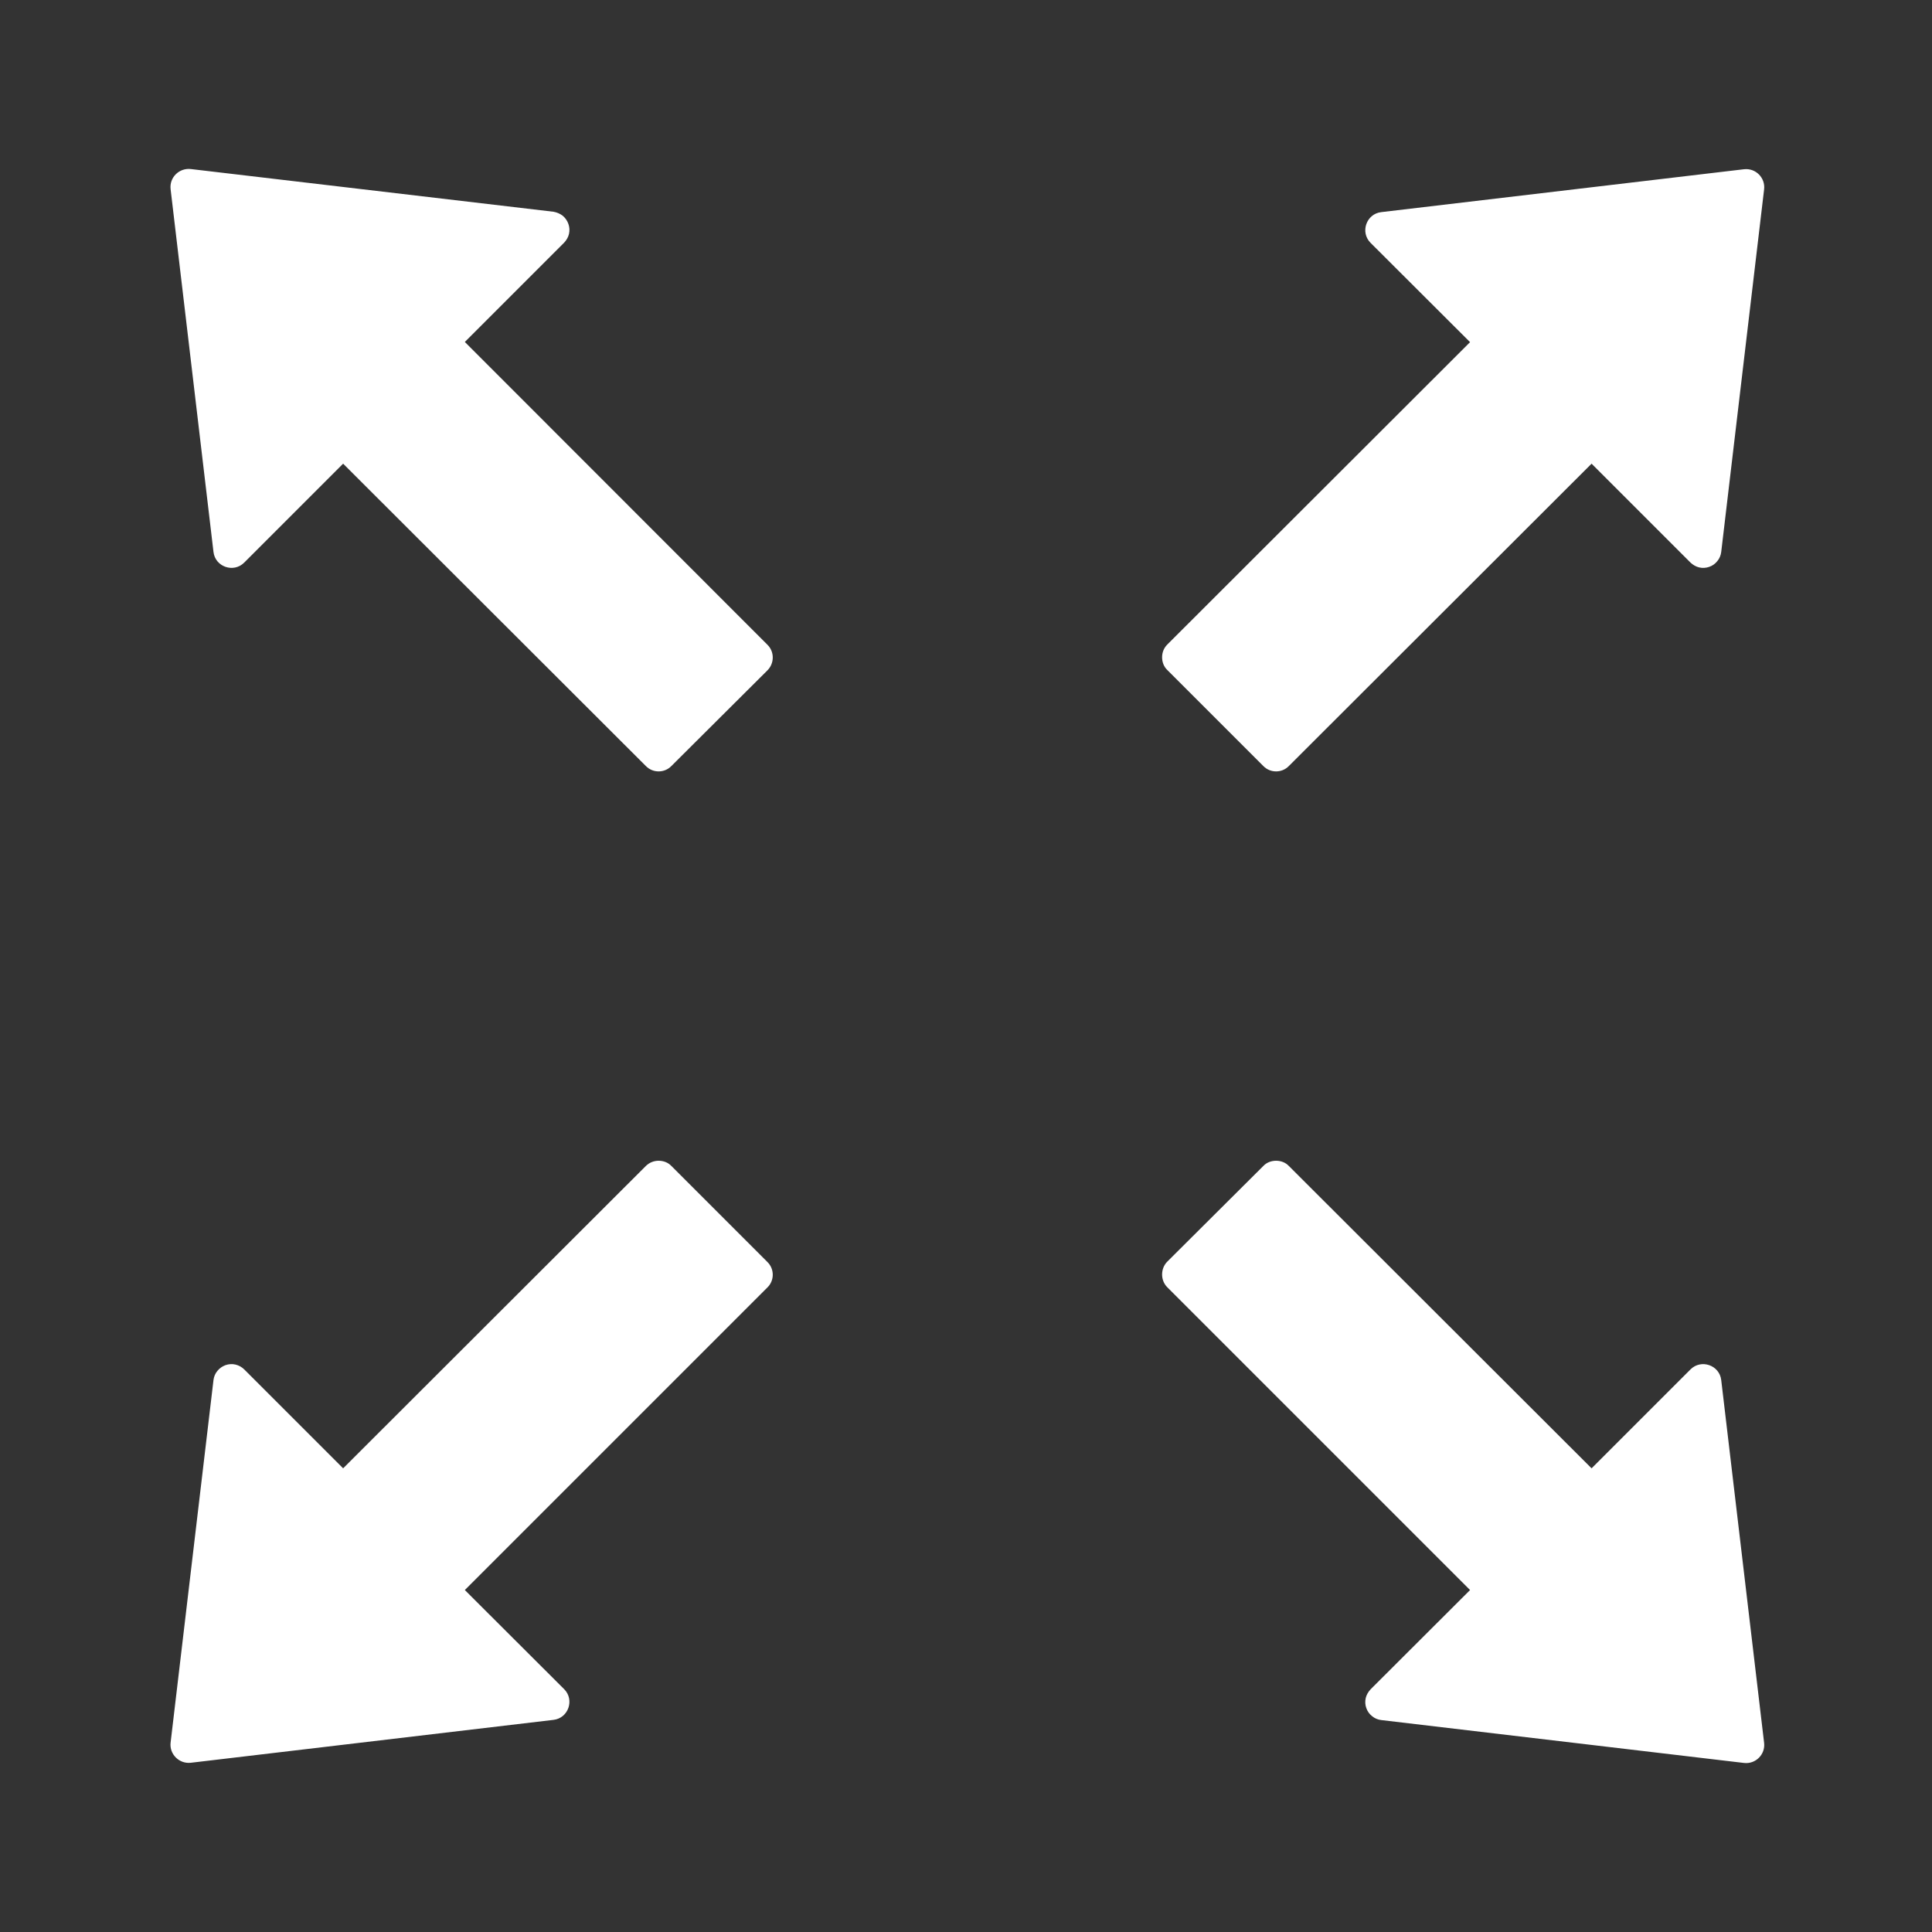 <svg width="10" height="10" viewBox="0 0 10 10" fill="none" xmlns="http://www.w3.org/2000/svg">
<rect x="0" y="0" width="10" height="10" fill="#333333" stroke="none"/>
<path d="M2.406 1.77L2.92 1.256C2.932 1.243 2.941 1.228 2.945 1.211C2.949 1.193 2.948 1.176 2.942 1.159C2.936 1.142 2.926 1.128 2.913 1.117C2.899 1.106 2.882 1.099 2.865 1.096L0.988 0.875C0.928 0.868 0.876 0.918 0.883 0.979L1.105 2.857C1.114 2.934 1.209 2.967 1.264 2.912L1.776 2.4L3.343 3.965C3.379 4.002 3.439 4.002 3.475 3.965L3.972 3.47C4.009 3.433 4.009 3.373 3.972 3.337L2.406 1.77ZM6.539 3.965C6.575 4.002 6.635 4.002 6.671 3.965L8.238 2.4L8.75 2.912C8.763 2.924 8.778 2.933 8.795 2.937C8.812 2.941 8.83 2.94 8.847 2.934C8.864 2.928 8.878 2.918 8.889 2.904C8.9 2.891 8.907 2.874 8.909 2.857L9.131 0.98C9.138 0.921 9.088 0.869 9.027 0.876L7.149 1.098C7.072 1.107 7.039 1.202 7.094 1.257L7.609 1.771L6.042 3.336C6.024 3.354 6.015 3.377 6.015 3.402C6.015 3.427 6.024 3.451 6.042 3.468L6.539 3.965ZM8.909 7.143C8.9 7.066 8.805 7.033 8.75 7.088L8.238 7.6L6.671 6.035C6.654 6.017 6.63 6.008 6.605 6.008C6.58 6.008 6.556 6.017 6.539 6.035L6.042 6.53C6.024 6.548 6.015 6.572 6.015 6.597C6.015 6.621 6.024 6.645 6.042 6.663L7.609 8.23L7.094 8.744C7.082 8.757 7.073 8.772 7.069 8.789C7.065 8.807 7.066 8.824 7.072 8.841C7.078 8.858 7.088 8.872 7.102 8.883C7.115 8.894 7.132 8.901 7.149 8.903L9.027 9.125C9.086 9.132 9.138 9.082 9.131 9.021L8.909 7.143ZM3.475 6.035C3.458 6.017 3.434 6.008 3.409 6.008C3.385 6.008 3.361 6.017 3.343 6.035L1.776 7.6L1.264 7.088C1.252 7.076 1.236 7.067 1.219 7.063C1.202 7.059 1.184 7.06 1.167 7.066C1.151 7.072 1.136 7.082 1.125 7.096C1.114 7.109 1.107 7.126 1.105 7.143L0.883 9.02C0.876 9.079 0.927 9.131 0.988 9.124L2.865 8.902C2.942 8.893 2.975 8.798 2.92 8.743L2.406 8.23L3.972 6.664C4.009 6.628 4.009 6.568 3.972 6.532L3.475 6.035Z" fill="white"/>
</svg>
